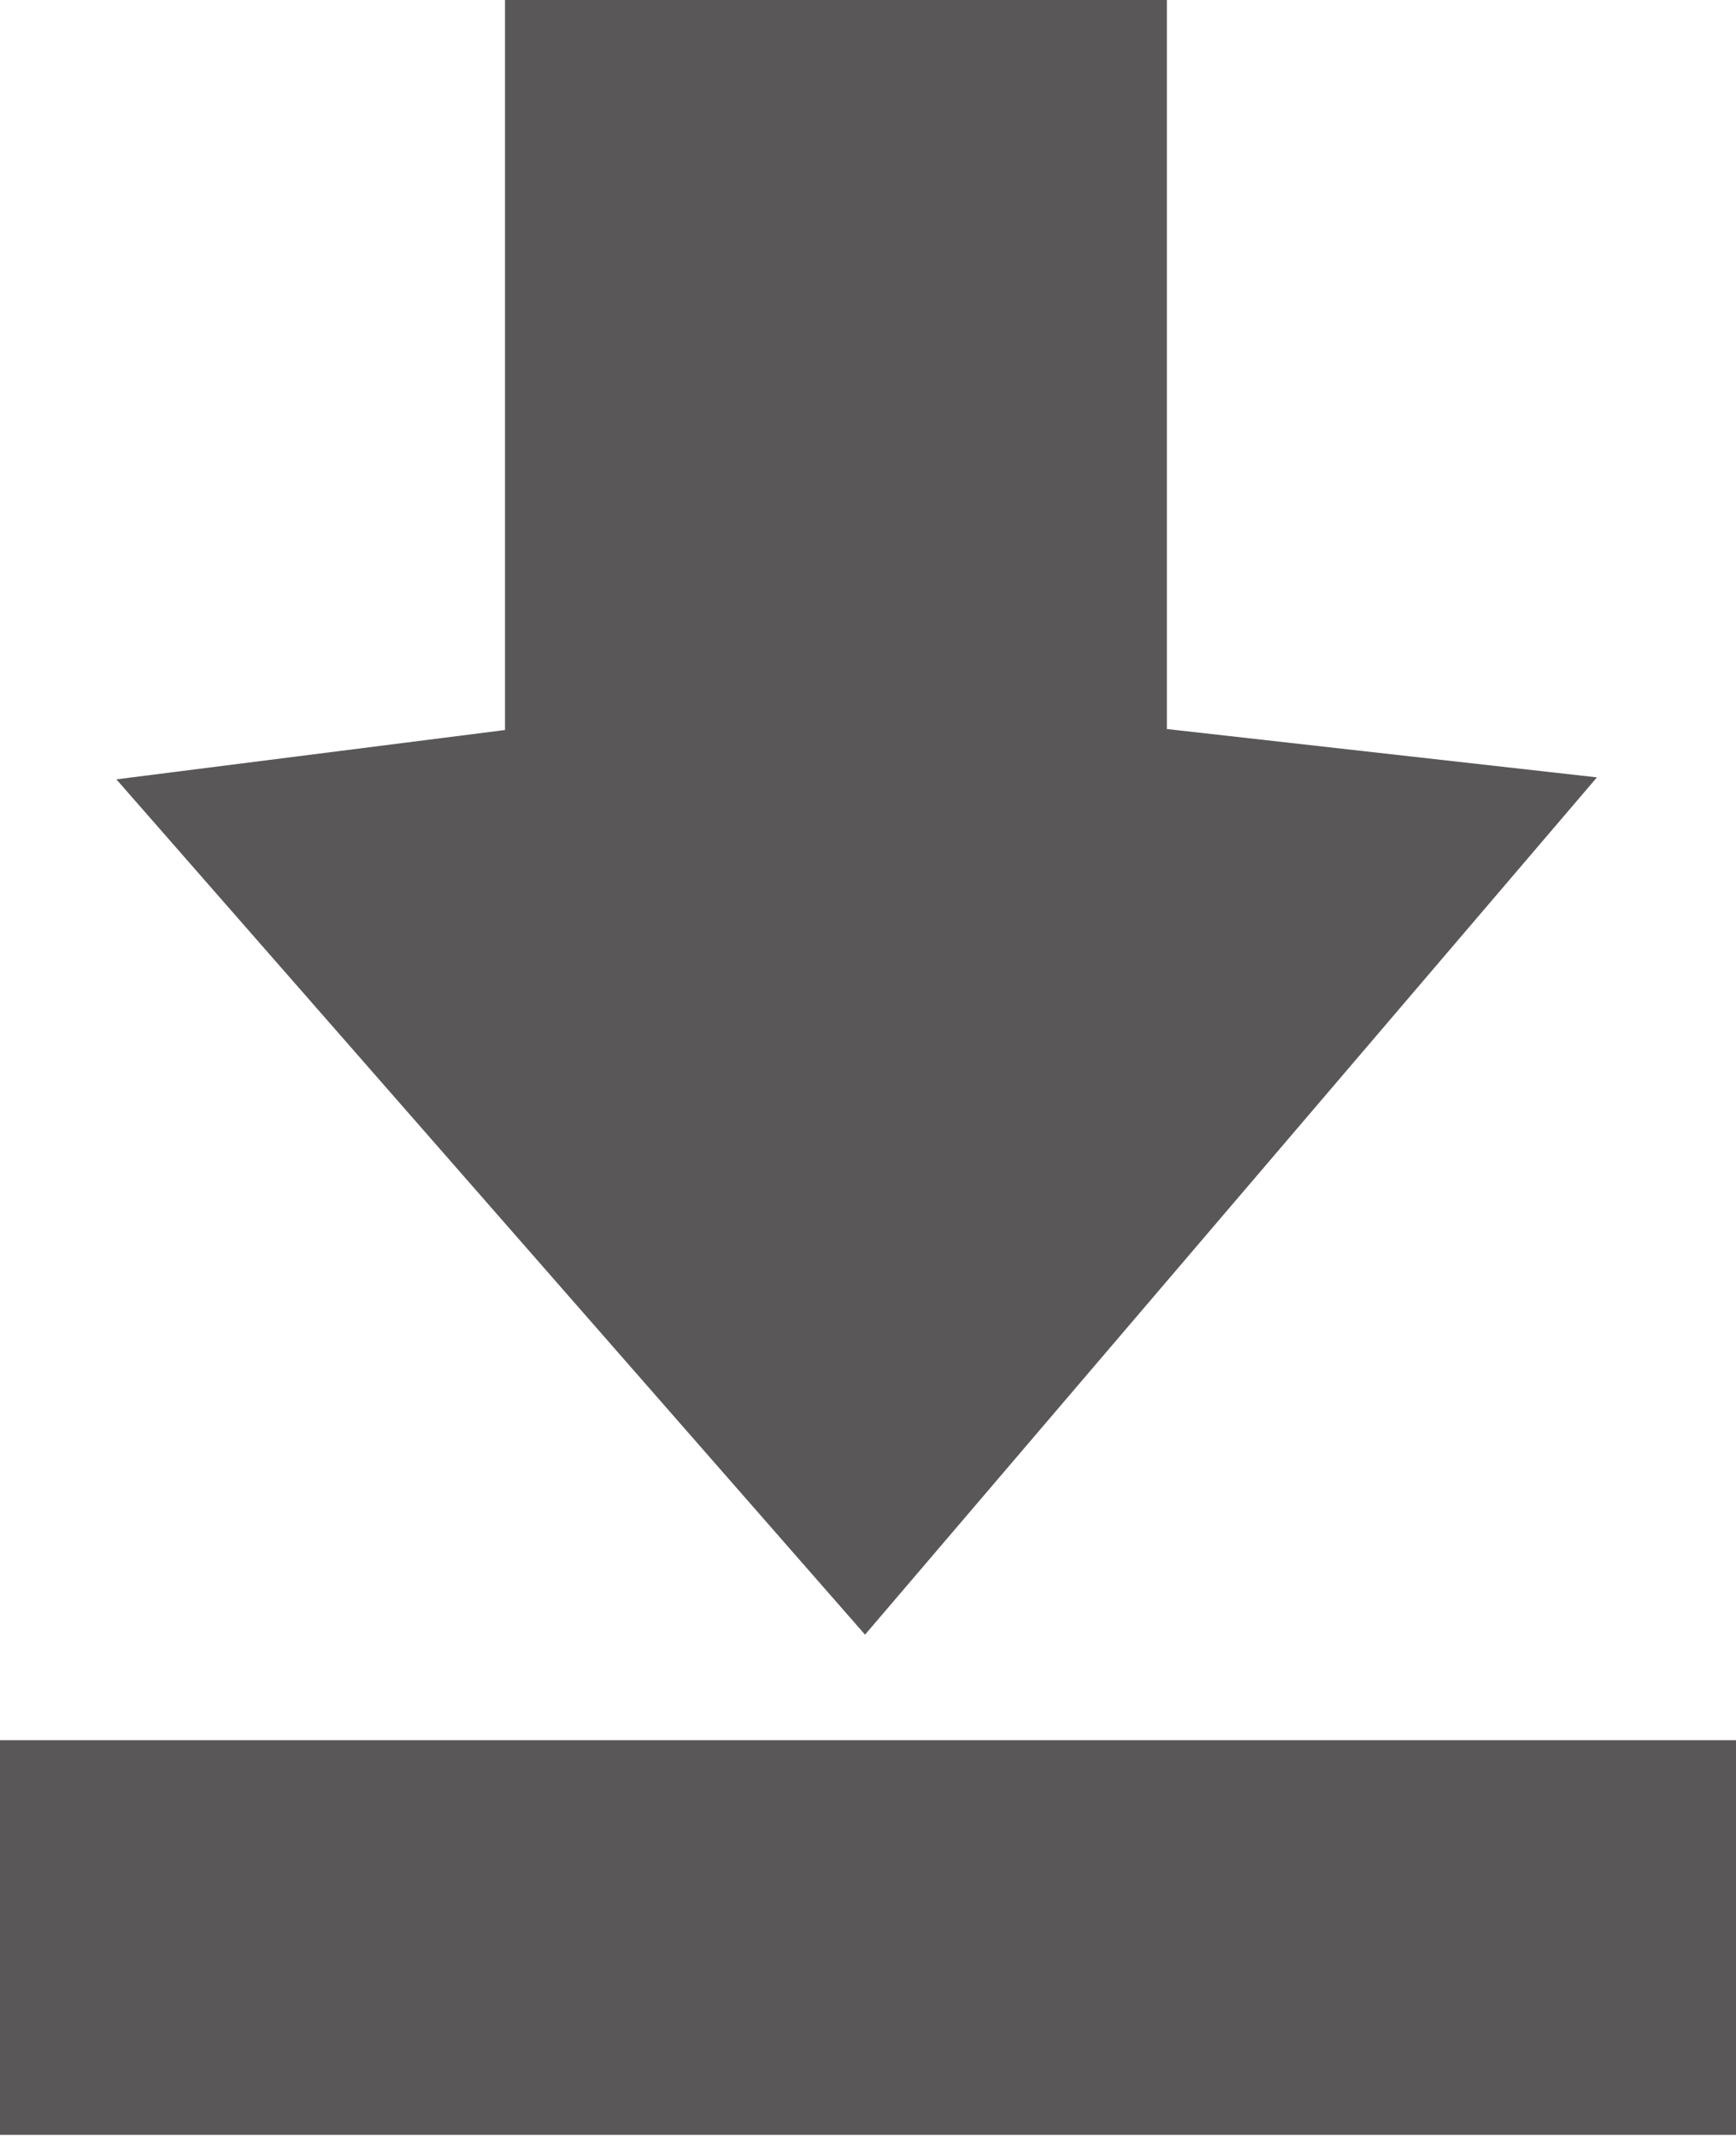 <svg id="图层_1" data-name="图层 1" xmlns="http://www.w3.org/2000/svg" viewBox="0 0 17.6 21.66"><defs><style>.cls-1{fill:#595757;}</style></defs><title>网页ICON_复制</title><path class="cls-1" d="M16.19,7.88,8.77,16.57,1.18,7.9l3.94-.5V0h6.71V7.39Z"/><path class="cls-1" d="M17.6,17.64v4H0v-4Z"/></svg>